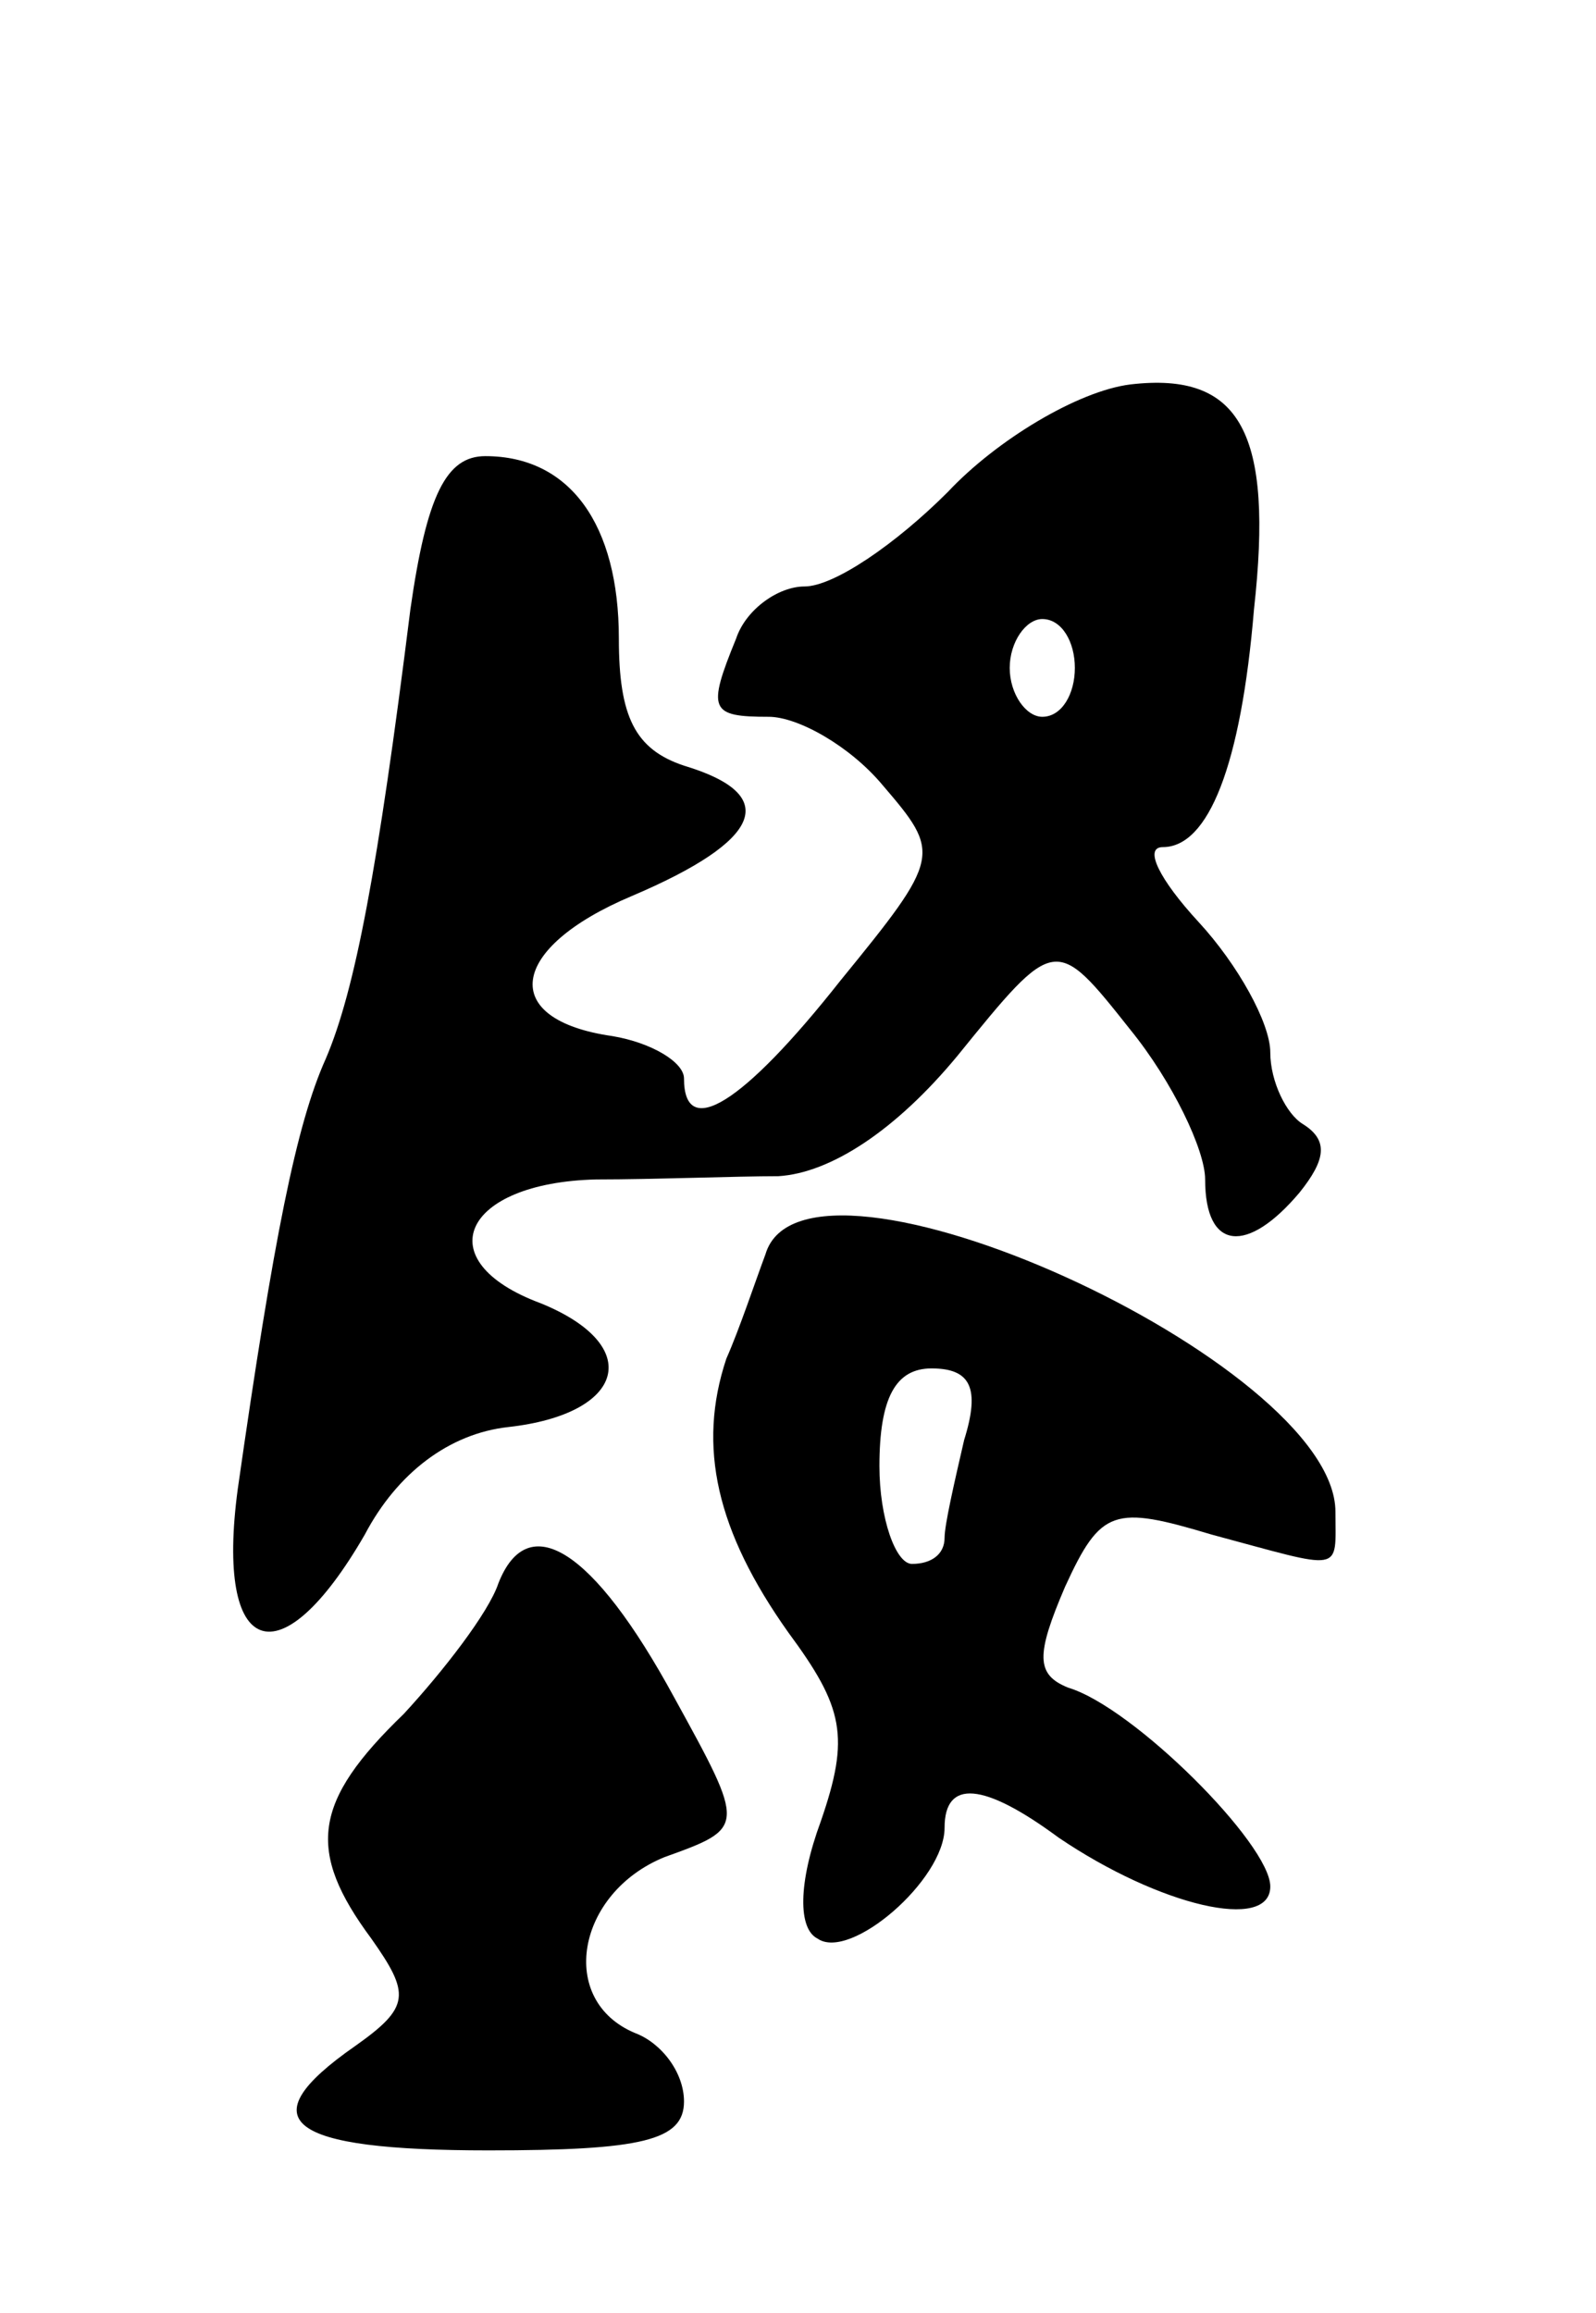 <svg version="1.0" xmlns="http://www.w3.org/2000/svg"
 width="49pt" height="71pt" viewBox="0 0 49 71"
 preserveAspectRatio="xMidYMid meet">
<g transform="translate(0,71) scale(0.1,-0.1)"
fill="#000000" stroke="none">
<path d="M347 592 c-16 -2 -41 -17 -56 -33 -16 -16 -35 -29 -44 -29 -8 0 -18
-7 -21 -16 -9 -22 -8 -24 10 -24 9 0 25 -9 35 -21 18 -21 18 -22 -13 -60 -30
-38 -48 -49 -48 -30 0 5 -10 11 -22 13 -35 5 -32 27 6 43 40 17 46 31 16 40
-15 5 -20 15 -20 39 0 35 -15 56 -41 56 -12 0 -18 -12 -23 -47 -10 -80 -17
-117 -26 -138 -9 -20 -16 -55 -27 -132 -7 -52 13 -59 39 -14 10 19 26 31 44
33 36 4 42 25 10 38 -35 13 -24 37 17 38 18 0 43 1 56 1 16 1 36 14 55 37 30
37 30 37 53 8 13 -16 23 -37 23 -46 0 -22 13 -23 29 -4 8 10 9 16 1 21 -5 3
-10 13 -10 22 0 9 -10 27 -22 40 -12 13 -17 23 -11 23 14 0 24 25 28 73 6 54
-4 73 -38 69z m-17 -87 c0 -8 -4 -15 -10 -15 -5 0 -10 7 -10 15 0 8 5 15 10
15 6 0 10 -7 10 -15z"/>
<path d="M235 325 c-3 -8 -8 -23 -12 -32 -9 -27 -3 -53 19 -84 17 -23 19 -32
10 -58 -7 -19 -7 -33 -1 -36 10 -7 39 18 39 34 0 15 12 14 35 -3 31 -21 65
-29 65 -15 0 13 -42 55 -62 61 -10 4 -10 10 -1 31 11 24 15 25 45 16 41 -11
38 -12 38 7 0 46 -163 120 -175 79z m61 -57 c-3 -13 -6 -26 -6 -30 0 -5 -4 -8
-10 -8 -5 0 -10 14 -10 30 0 21 5 30 16 30 12 0 15 -6 10 -22z"/>
<path d="M153 224 c-3 -9 -17 -27 -29 -40 -28 -27 -30 -42 -10 -69 12 -17 12
-21 -5 -33 -33 -23 -21 -32 41 -32 47 0 60 3 60 15 0 9 -7 18 -15 21 -24 10
-18 43 9 54 25 9 25 9 3 49 -25 46 -45 58 -54 35z"/>
</g>
</svg>
